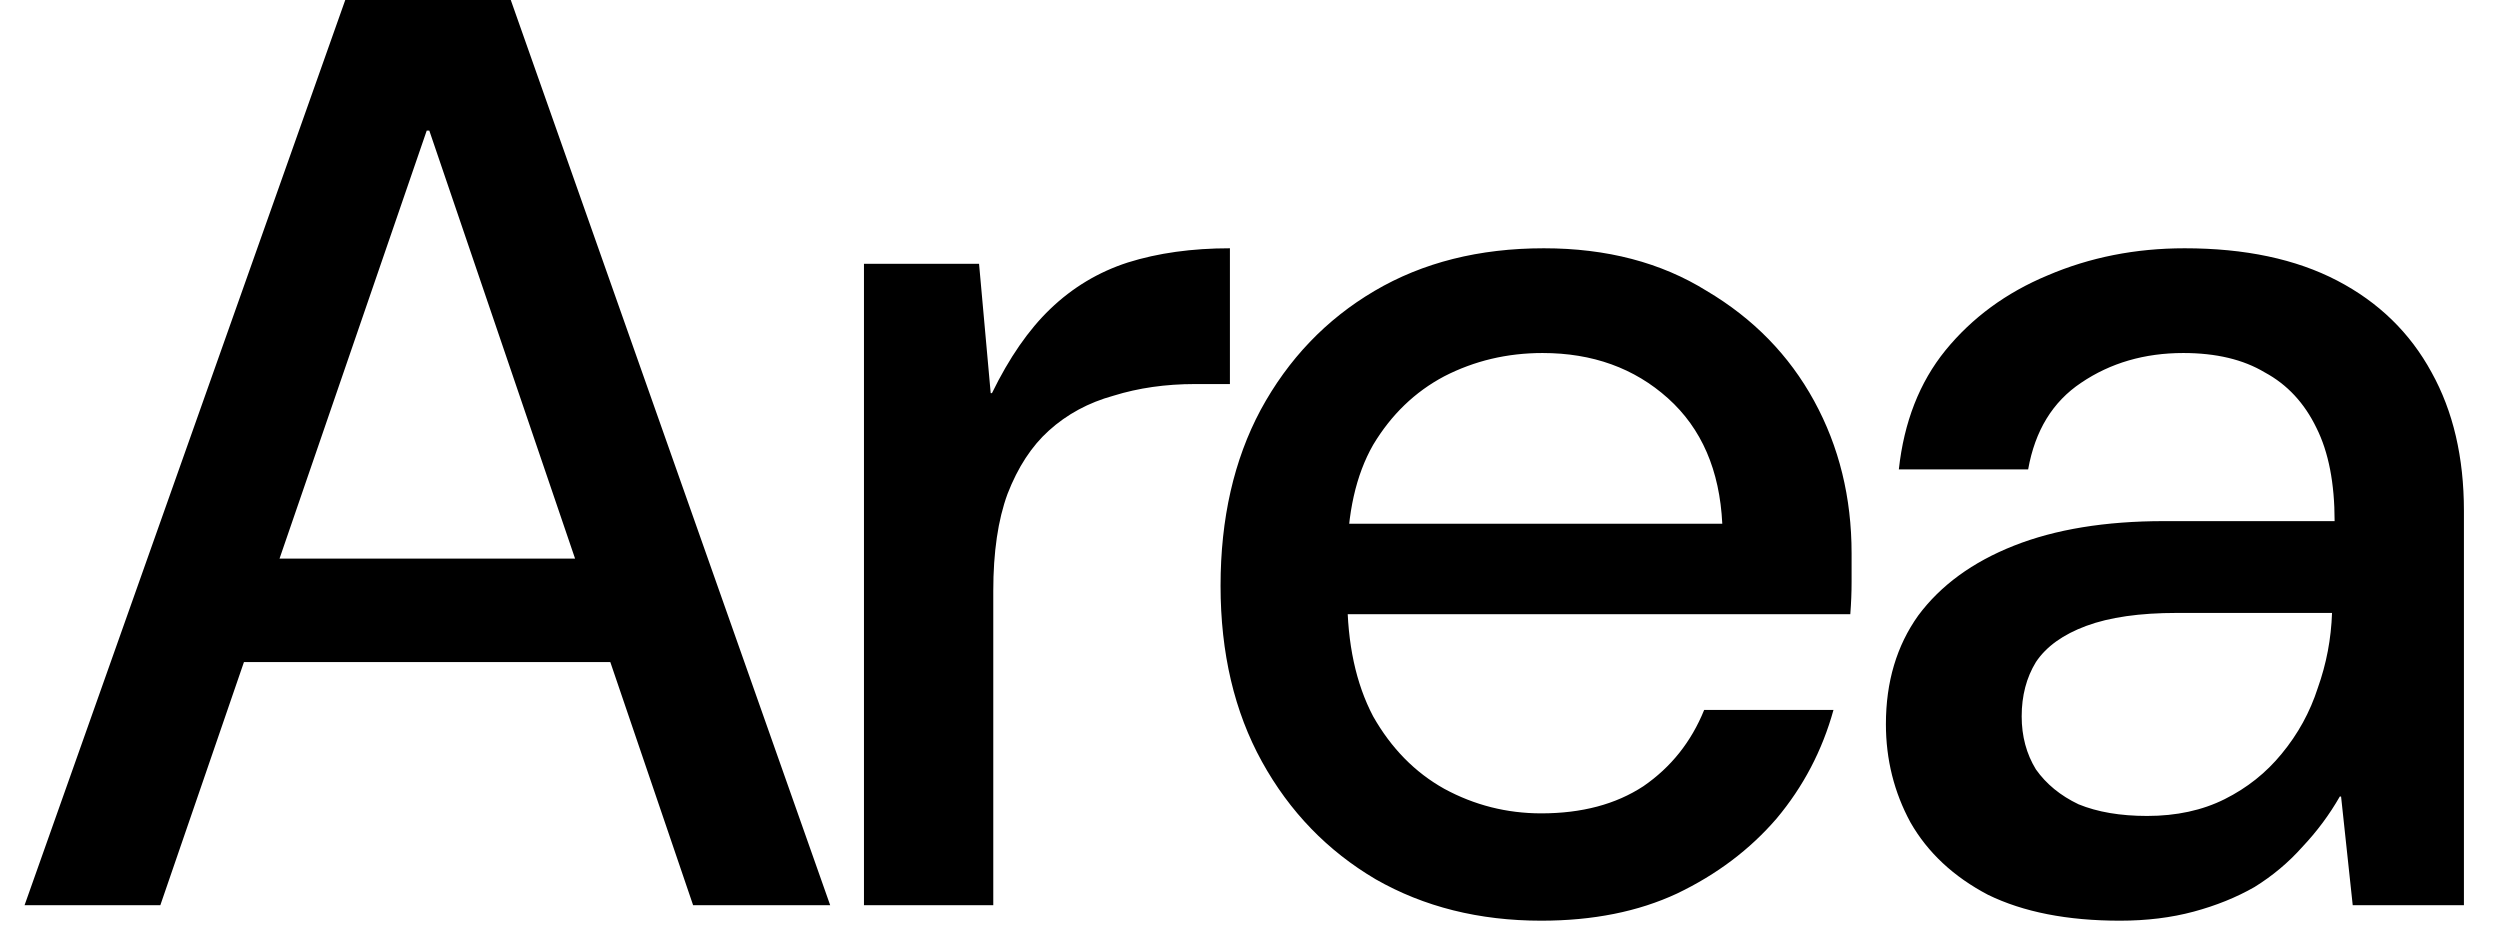 <svg width="58" height="22" viewBox="0 0 58 22" fill="none" xmlns="http://www.w3.org/2000/svg">
<path d="M0.57 21L8.01 -1.43051e-06H11.85L19.26 21H16.08L9.96 3.03H9.9L3.72 21H0.57ZM4.05 15.36L4.89 12.96H14.76L15.6 15.36H4.05ZM20.044 21V6.12H22.714L22.984 9.12H23.014C23.414 8.3 23.864 7.65 24.364 7.17C24.884 6.67 25.484 6.31 26.164 6.09C26.864 5.87 27.654 5.76 28.534 5.76V8.91H27.724C27.044 8.91 26.414 9 25.834 9.18C25.254 9.34 24.754 9.61 24.334 9.99C23.934 10.35 23.614 10.84 23.374 11.46C23.154 12.06 23.044 12.81 23.044 13.71V21H20.044ZM35.757 21.36C34.317 21.36 33.037 21.04 31.917 20.4C30.797 19.74 29.917 18.83 29.277 17.67C28.637 16.51 28.317 15.15 28.317 13.59C28.317 12.03 28.627 10.67 29.247 9.51C29.887 8.33 30.767 7.41 31.887 6.75C33.007 6.09 34.317 5.76 35.817 5.76C37.277 5.76 38.537 6.09 39.597 6.75C40.677 7.39 41.507 8.24 42.087 9.3C42.667 10.36 42.957 11.54 42.957 12.84C42.957 13.04 42.957 13.26 42.957 13.5C42.957 13.74 42.947 13.99 42.927 14.25H30.507V12.15H39.957C39.897 10.91 39.477 9.94 38.697 9.24C37.917 8.54 36.947 8.19 35.787 8.19C34.967 8.19 34.207 8.37 33.507 8.73C32.827 9.09 32.277 9.62 31.857 10.32C31.457 11.02 31.257 11.91 31.257 12.99V13.83C31.257 14.93 31.457 15.86 31.857 16.62C32.277 17.36 32.827 17.92 33.507 18.3C34.207 18.68 34.957 18.87 35.757 18.87C36.697 18.87 37.487 18.66 38.127 18.24C38.767 17.8 39.237 17.21 39.537 16.47H42.537C42.277 17.41 41.837 18.25 41.217 18.99C40.597 19.71 39.827 20.29 38.907 20.73C38.007 21.15 36.957 21.36 35.757 21.36ZM49.183 21.36C47.963 21.36 46.943 21.16 46.123 20.76C45.323 20.34 44.723 19.78 44.323 19.08C43.943 18.38 43.753 17.62 43.753 16.8C43.753 15.82 44.003 14.98 44.503 14.28C45.023 13.58 45.763 13.04 46.723 12.66C47.683 12.28 48.843 12.09 50.203 12.09H54.163C54.163 11.21 54.023 10.49 53.743 9.93C53.463 9.35 53.063 8.92 52.543 8.64C52.043 8.34 51.413 8.19 50.653 8.19C49.753 8.19 48.963 8.42 48.283 8.88C47.623 9.32 47.213 9.99 47.053 10.89H44.053C44.173 9.79 44.533 8.87 45.133 8.13C45.753 7.37 46.543 6.79 47.503 6.39C48.483 5.97 49.543 5.76 50.683 5.76C52.083 5.76 53.263 6.01 54.223 6.51C55.183 7.01 55.913 7.72 56.413 8.64C56.913 9.54 57.163 10.61 57.163 11.85V21H54.583L54.313 18.48H54.283C54.043 18.9 53.753 19.29 53.413 19.65C53.093 20.01 52.723 20.32 52.303 20.58C51.883 20.82 51.413 21.01 50.893 21.15C50.373 21.29 49.803 21.36 49.183 21.36ZM49.813 18.93C50.493 18.93 51.093 18.8 51.613 18.54C52.133 18.28 52.573 17.93 52.933 17.49C53.313 17.03 53.593 16.52 53.773 15.96C53.973 15.4 54.083 14.82 54.103 14.22H50.503C49.643 14.22 48.943 14.32 48.403 14.52C47.863 14.72 47.473 15 47.233 15.36C47.013 15.72 46.903 16.14 46.903 16.62C46.903 17.08 47.013 17.49 47.233 17.85C47.473 18.19 47.803 18.46 48.223 18.66C48.663 18.84 49.193 18.93 49.813 18.93Z" fill="black"/>
<a href="https://www.figma.com/site/LsSwPQkMj5crbp4sVjEncr/Modern-Product-Launch--Community-?node-id=0-3">
<rect fill="black" fill-opacity="0" y="-1.53" width="58.633" height="39.06"/>
</a>
</svg>
